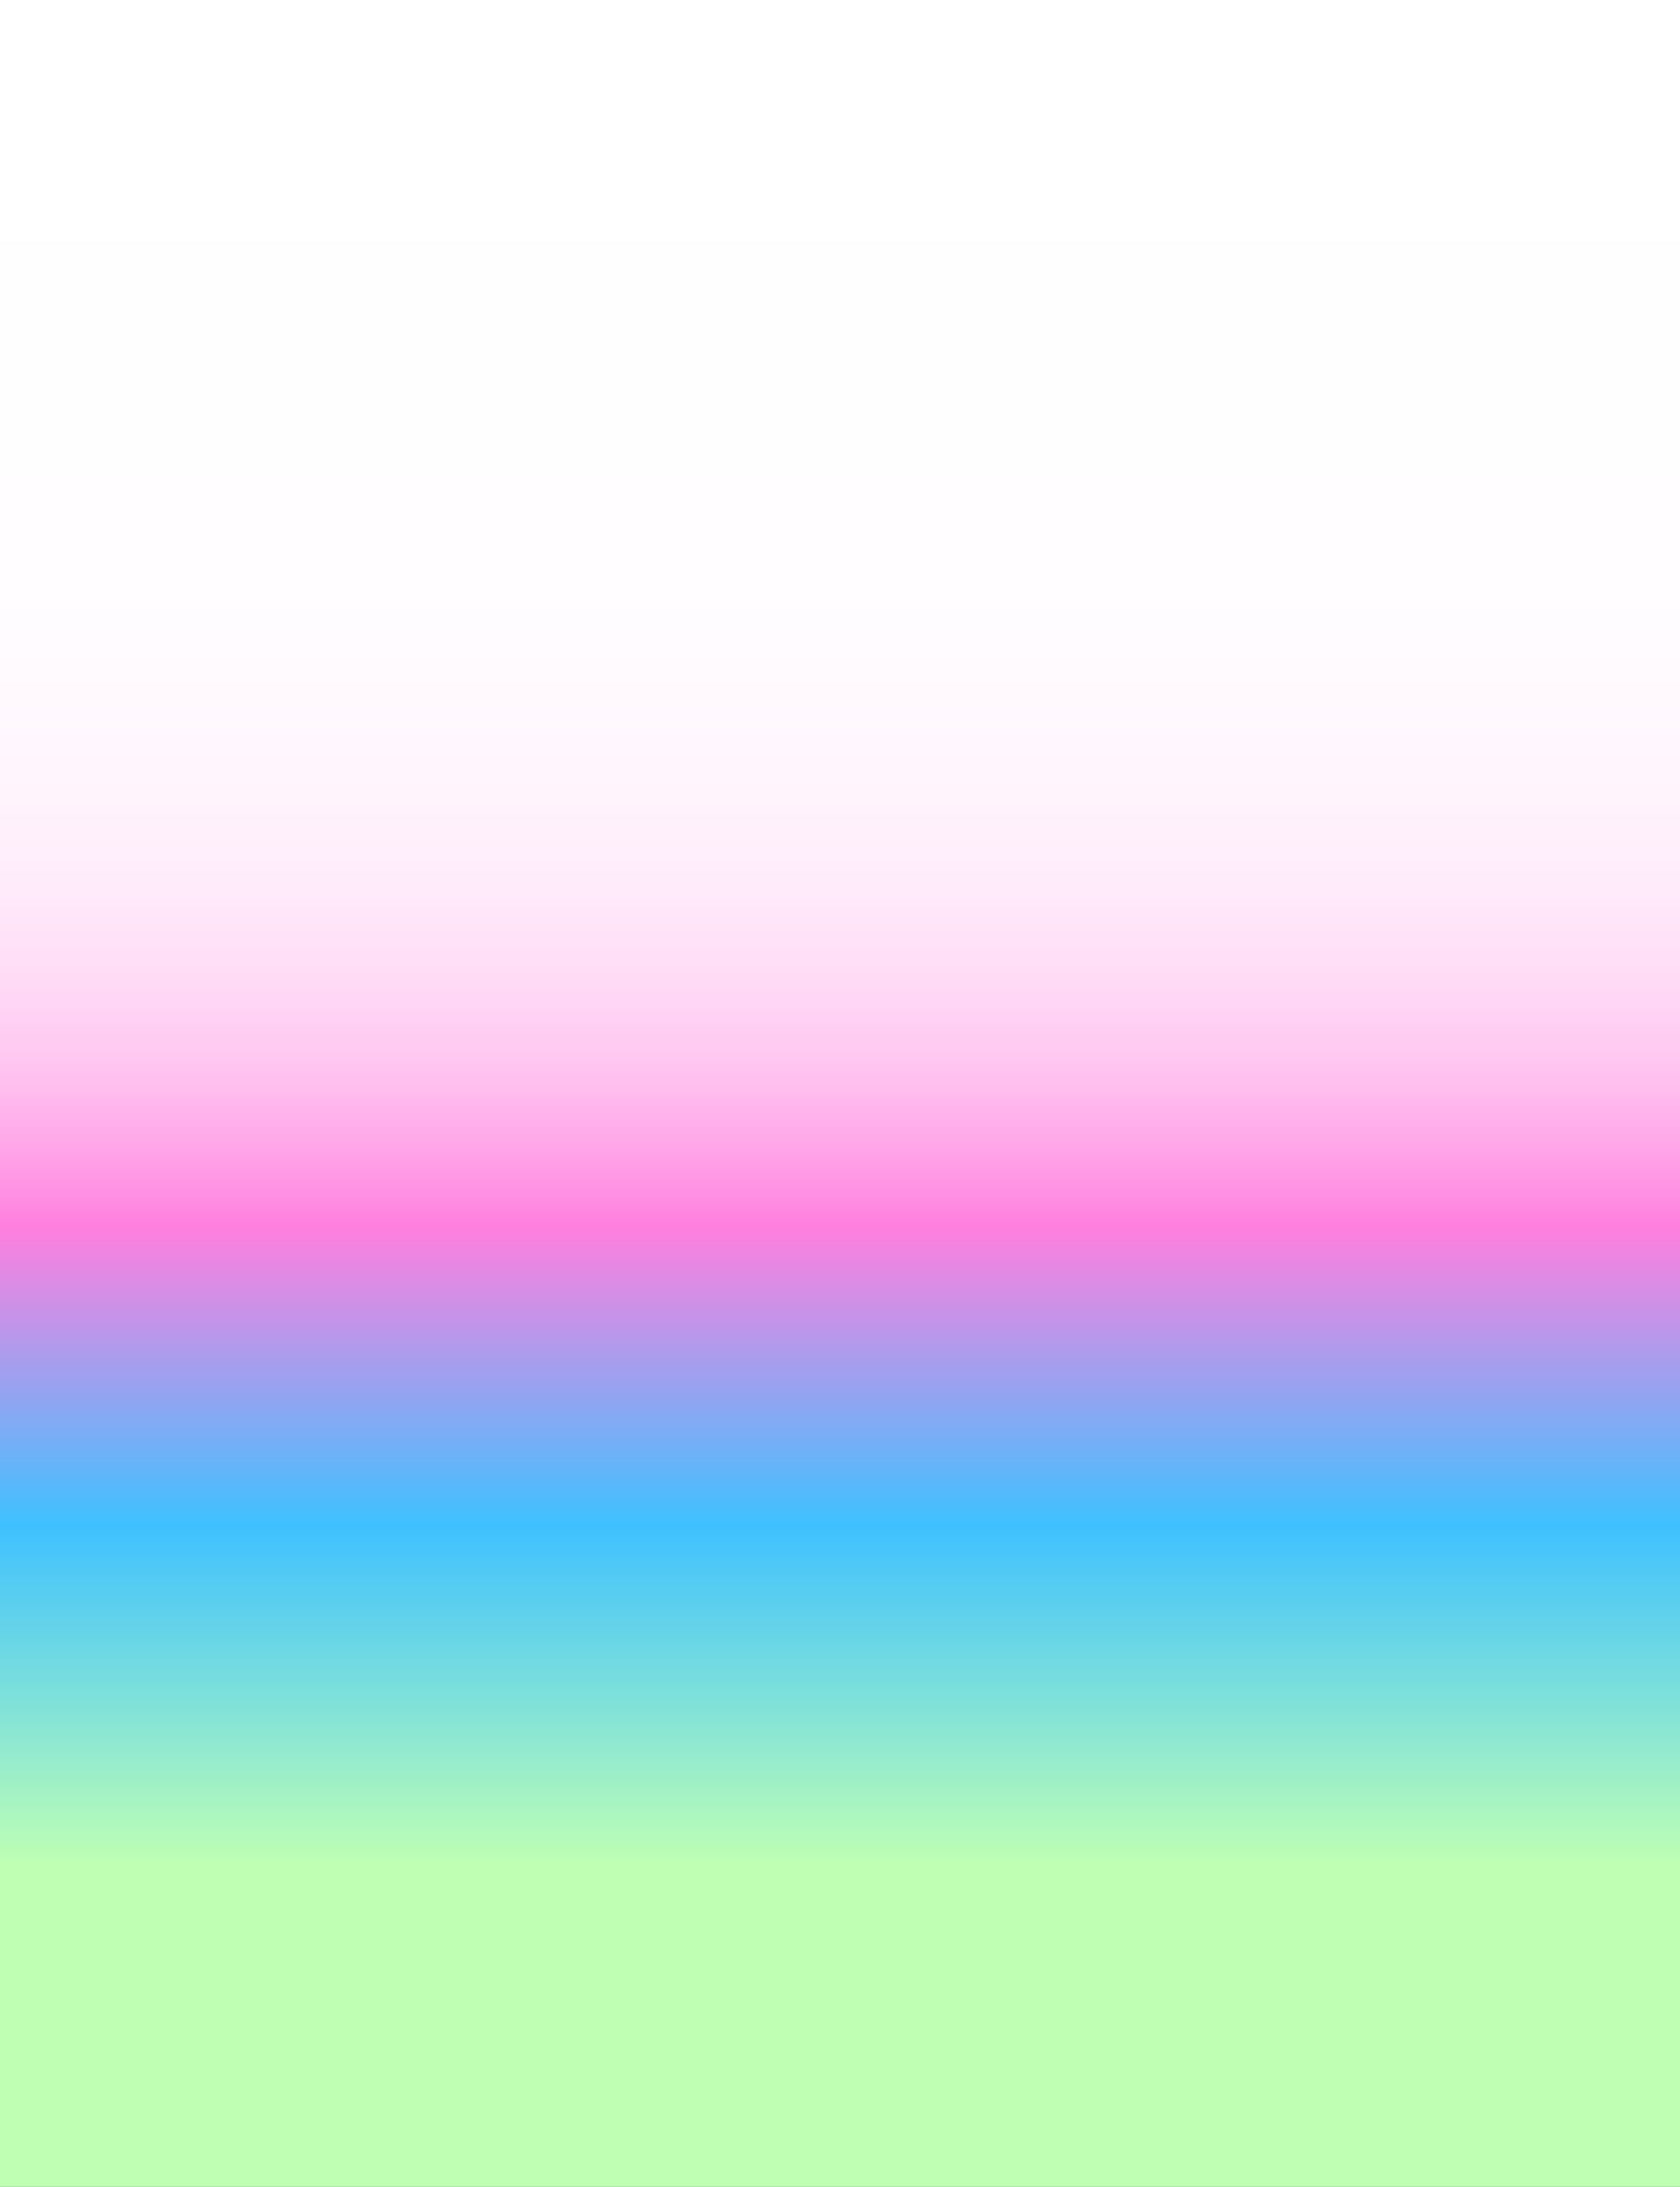 <?xml version="1.0" encoding="utf-8"?>
<!-- Generator: Adobe Illustrator 26.5.2, SVG Export Plug-In . SVG Version: 6.00 Build 0)  -->
<svg version="1.1" xmlns="http://www.w3.org/2000/svg" xmlns:xlink="http://www.w3.org/1999/xlink" x="0px" y="0px"
	 viewBox="0 0 1250.3 1626.8" style="enable-background:new 0 0 1250.3 1626.8;" xml:space="preserve">
<rect x="0" y="0" width="1250.3" height="1626.8" fill="#333333" stroke="none"/>
<style type="text/css">
	.st0{fill:none;stroke:#000000;stroke-width:6;stroke-miterlimit:10;}
	.st1{fill:#FFFFFF;stroke:#000000;stroke-width:6;stroke-miterlimit:10;}
	.st2{fill:#FFFFFF;stroke:#160B2E;stroke-width:2;stroke-miterlimit:10;}
	.st3{fill:none;stroke:#160B2E;stroke-width:2;stroke-miterlimit:10;}
	.st4{fill:#FFFFFF;}
	.st5{fill:#1D110D;}
	.st6{fill:#0E082E;}
	.st7{fill:none;stroke:#000000;stroke-width:2;stroke-miterlimit:10;}
	
		.st8{clip-path:url(#SVGID_00000158742331247866191790000000501266917510518145_);fill:#FFFFFF;stroke:#000000;stroke-width:6;stroke-miterlimit:10;}
	
		.st9{clip-path:url(#SVGID_00000158742331247866191790000000501266917510518145_);fill:none;stroke:#000000;stroke-width:6;stroke-miterlimit:10;}
	.st10{clip-path:url(#SVGID_00000127737537814624811770000000711791758666517685_);}
	.st11{clip-path:url(#SVGID_00000156553941947387228520000013500519872178104708_);}
	.st12{clip-path:url(#SVGID_00000139264157150597577340000017291566183124982949_);}
	.st13{clip-path:url(#SVGID_00000058552681326321954210000004029695616064114845_);}
	.st14{fill:url(#SVGID_00000138550140318245505960000017990297673947619220_);}
	.st15{fill:url(#SVGID_00000141456496556947035280000001157427941955625359_);}
	.st16{fill:url(#SVGID_00000142870431266032077340000010524775003838649278_);}
</style>
<g id="bottom_text">
</g>
<g id="below_archs">
</g>
<g id="files">
</g>
<g id="whiteblock_out__x2B_dots">
</g>
<g id="text_x2B_squiggle">
</g>
<g id="folded_file">
	<g>
		
			<linearGradient id="SVGID_00000063608674104220618500000017840342195045708967_" gradientUnits="userSpaceOnUse" x1="625.194" y1="90.7" x2="625.194" y2="1565.293">
			<stop  offset="0" style="stop-color:#FFFFFF"/>
			<stop  offset="0.239" style="stop-color:#FFFDFF"/>
			<stop  offset="0.325" style="stop-color:#FFF6FD"/>
			<stop  offset="0.386" style="stop-color:#FFEBFA"/>
			<stop  offset="0.435" style="stop-color:#FFDAF6"/>
			<stop  offset="0.478" style="stop-color:#FFC4F0"/>
			<stop  offset="0.515" style="stop-color:#FFA8E9"/>
			<stop  offset="0.548" style="stop-color:#FF89E1"/>
			<stop  offset="0.557" style="stop-color:#FF7FDF"/>
			<stop  offset="0.564" style="stop-color:#F782E0"/>
			<stop  offset="0.708" style="stop-color:#3FC1FF"/>
			<stop  offset="0.795" style="stop-color:#7EE0DA"/>
			<stop  offset="0.879" style="stop-color:#BFFFB4"/>
		</linearGradient>
		
			<rect x="-0.22" y="-13.36" style="fill:url(#SVGID_00000063608674104220618500000017840342195045708967_);" width="1250.82" height="1640.84"/>
	</g>
</g>
<g id="opening_reception">
</g>
</svg>
